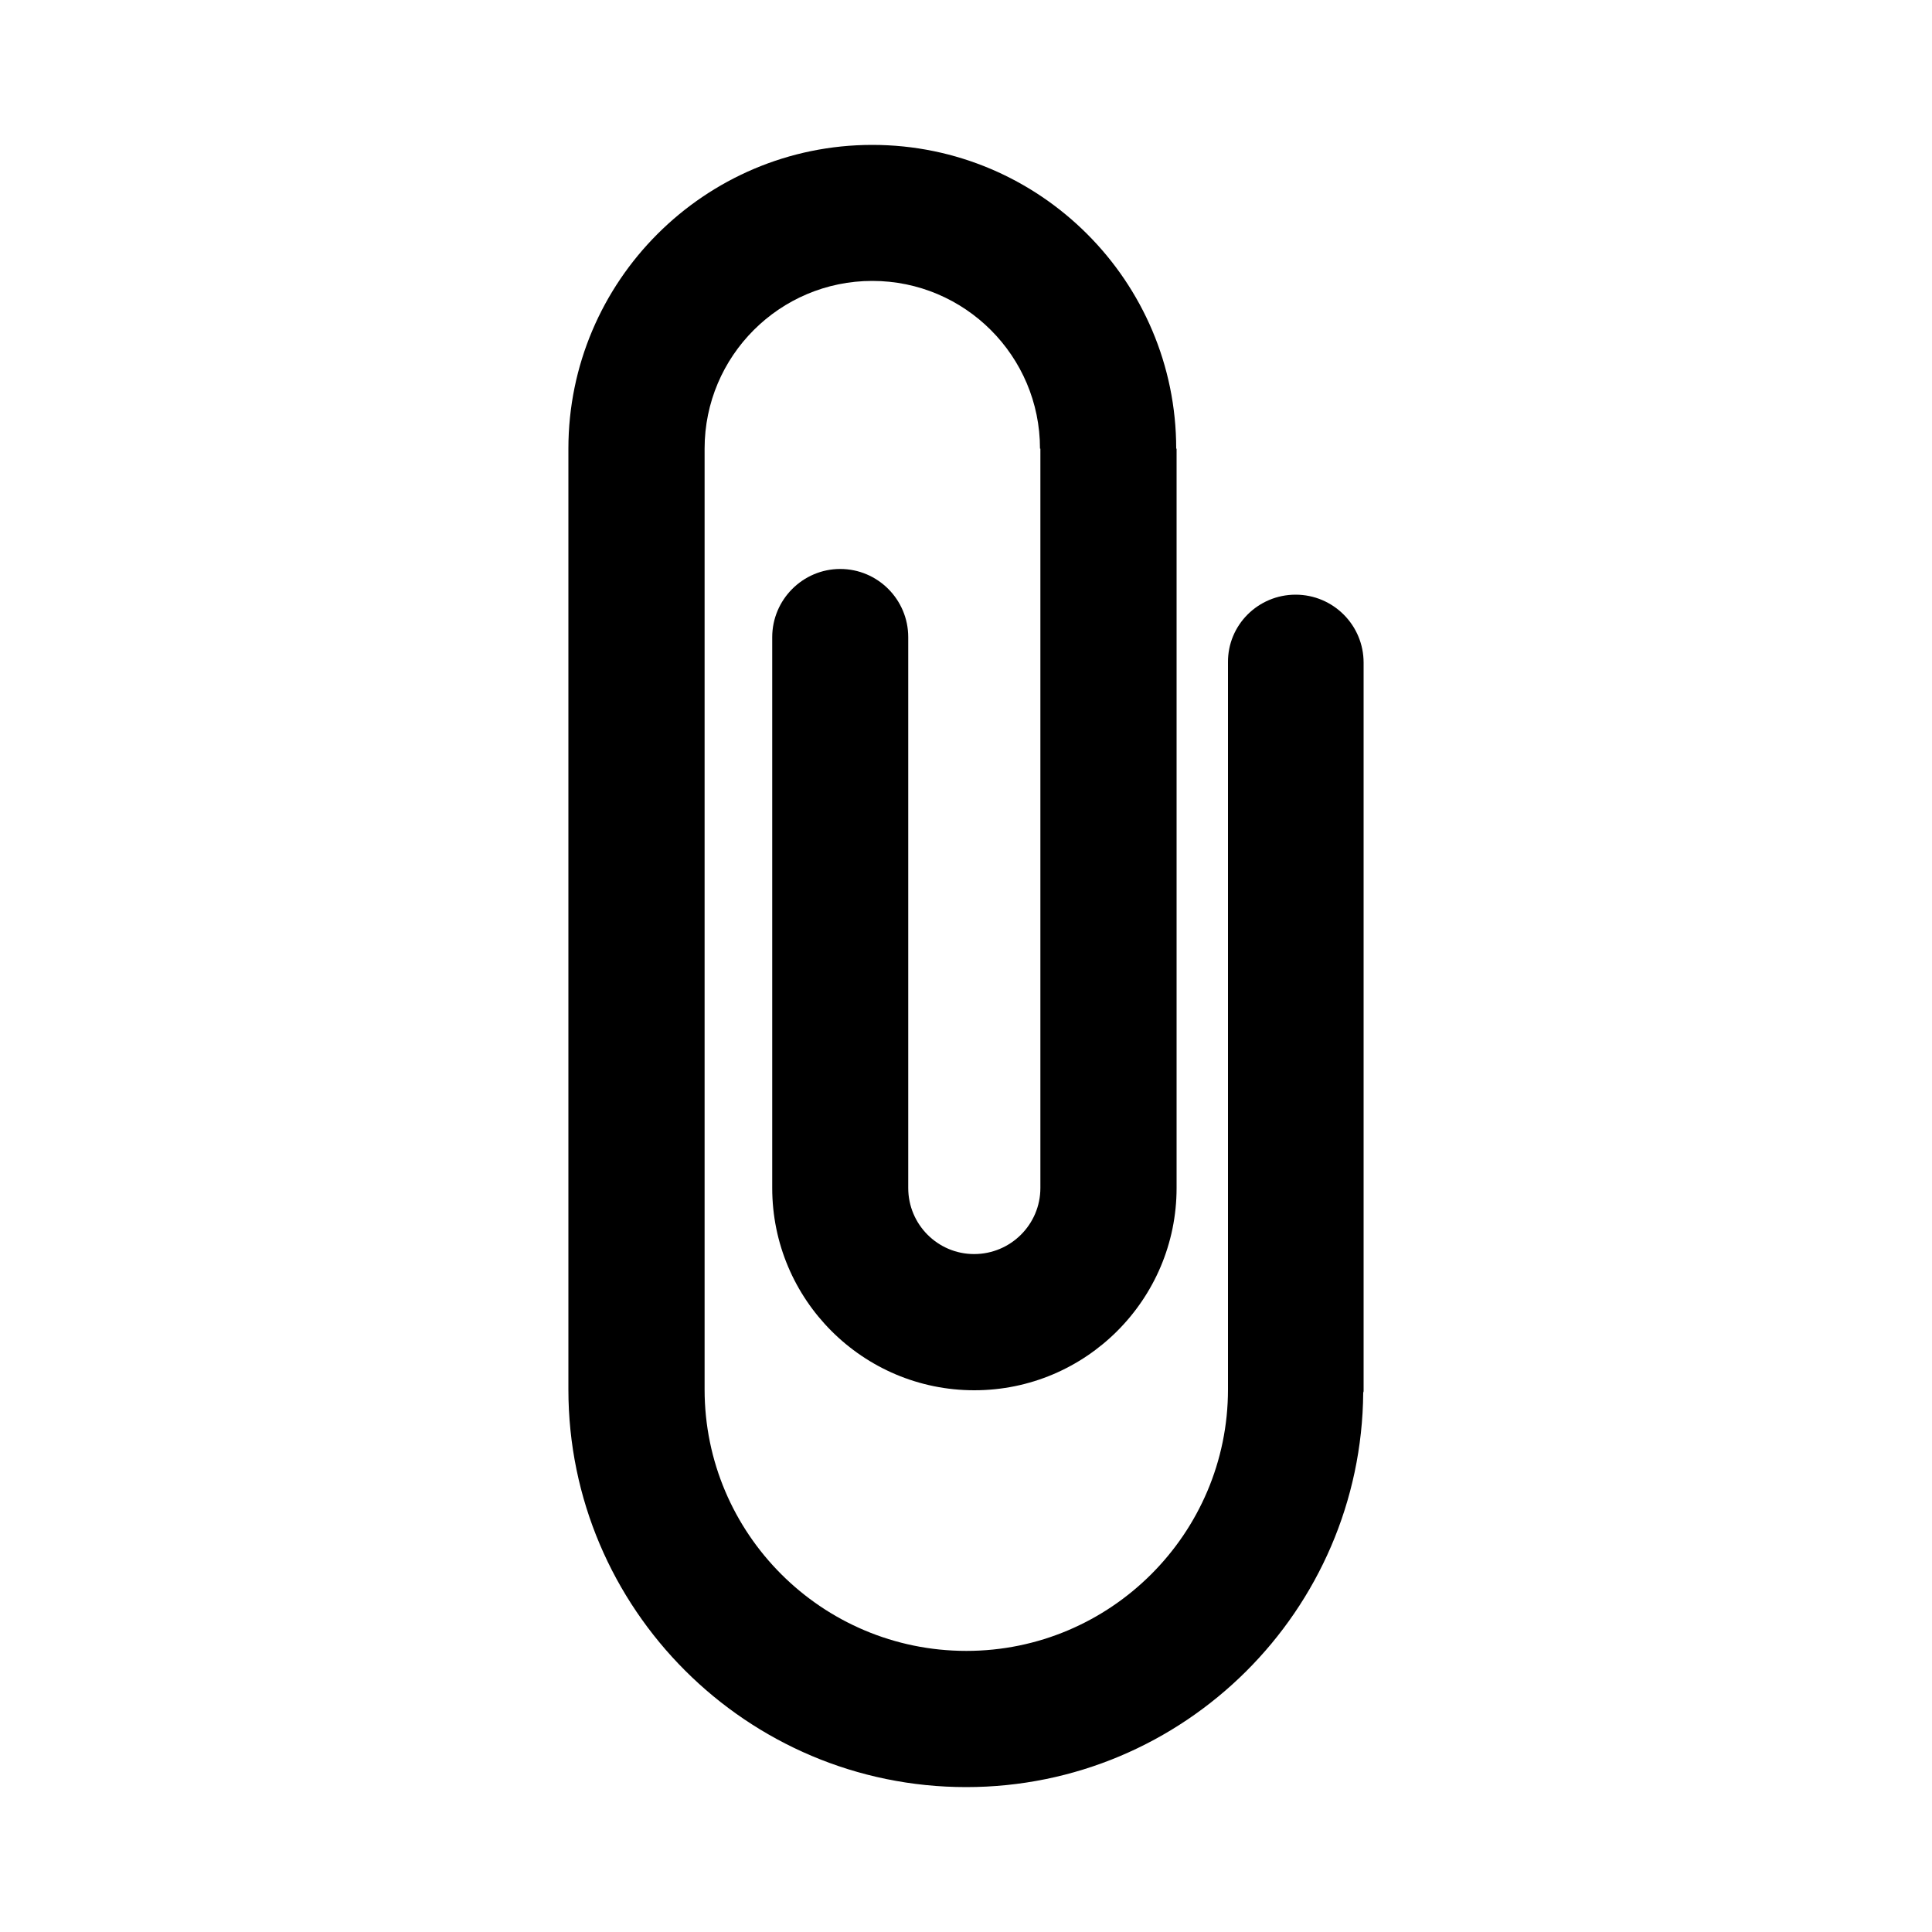 <?xml version="1.0" encoding="iso-8859-1"?>
<!-- Generator: Adobe Illustrator 18.1.0, SVG Export Plug-In . SVG Version: 6.00 Build 0)  -->
<!DOCTYPE svg PUBLIC "-//W3C//DTD SVG 1.1//EN" "http://www.w3.org/Graphics/SVG/1.1/DTD/svg11.dtd">
<svg version="1.1" id="Layer_1" xmlns="http://www.w3.org/2000/svg" xmlns:xlink="http://www.w3.org/1999/xlink" x="0px" y="0px"
	 width="1000px" height="1000px" viewBox="0 0 1000 1000" style="enable-background:new 0 0 1000 1000;" xml:space="preserve">
<style type="text/css">
	.st0{fill-rule:evenodd;clip-rule:evenodd;}
</style>
<path d="M670.6,307.8c19.4,0,35.2,15.7,35.2,35.2V720c0,0.4-0.2,0.6-0.2,0.9C704.7,833.6,613,925,500.1,925
	c-113.5,0-205.9-92.3-205.9-205.8v-487c0-86.6,70.5-157.2,157.3-157.2c86.8,0,157.3,70.6,157.3,157.2h0.2v382.7
	c0,57.7-46.9,104.7-104.7,104.7c-57.7,0-104.6-46.9-104.6-104.7V329.8c0-19.4,15.8-35.3,35.2-35.3c19.4,0,35.2,15.8,35.2,35.3v285.1
	c0,18.9,15.3,34.2,34.1,34.2c18.9,0,34.3-15.3,34.3-34.2V232.2h-0.2c0-47.9-38.9-86.8-86.8-86.8c-47.9,0-86.8,38.9-86.8,86.8v487
	c0,74.6,60.7,135.3,135.5,135.3c74.6,0,135.4-60.7,135.4-135.3V342.9C635.4,323.5,651.2,307.8,670.6,307.8"/>
</svg>
